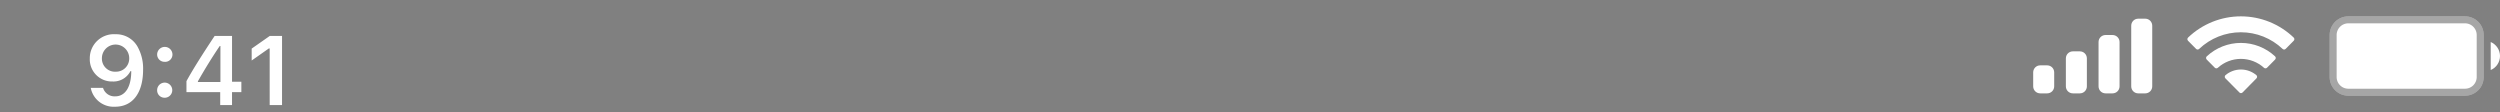 <svg id="status_bar_light" data-name="status bar/light" xmlns="http://www.w3.org/2000/svg" xmlns:xlink="http://www.w3.org/1999/xlink" width="357" height="16" viewBox="0 0 357 16">
  <rect x="0" y="0" width="357" height="16" fill="#808080" stroke="none"/>
  <defs>
    <clipPath id="clip-path">
      <path id="Shape" d="M338.667-26.667h16.667A2.667,2.667,0,0,1,358-24v6h0a2.667,2.667,0,0,1-2.667,2.667H338.667A2.667,2.667,0,0,1,336-18v-6h0A2.667,2.667,0,0,1,338.667-26.667Z" transform="translate(0 44)" fill="#fff" clip-rule="evenodd"/>
    </clipPath>
    <clipPath id="clip-path-2">
      <path id="Shape-2" data-name="Shape" d="M359-23v4a2.17,2.17,0,0,0,1.328-2A2.17,2.17,0,0,0,359-23" transform="translate(0 44)" fill="#fff"/>
    </clipPath>
    <clipPath id="clip-path-3">
      <path id="Shape-3" data-name="Shape" d="M339.333-24.667h15.333A1.333,1.333,0,0,1,356-23.333v4.667h0a1.333,1.333,0,0,1-1.333,1.333H339.333A1.333,1.333,0,0,1,338-18.667v-4.667h0A1.333,1.333,0,0,1,339.333-24.667Z" transform="translate(0 44)" fill="#fff"/>
    </clipPath>
    <clipPath id="clip-path-4">
      <path id="Shape-4" data-name="Shape" d="M323.33-24.392a8.64,8.64,0,0,1,5.953,2.378.308.308,0,0,0,.433,0l1.156-1.167a.322.322,0,0,0,.093-.229.322.322,0,0,0-.1-.227,10.9,10.9,0,0,0-15.08,0,.322.322,0,0,0-.1.227.322.322,0,0,0,.093.229l1.156,1.167a.308.308,0,0,0,.433,0,8.641,8.641,0,0,1,5.954-2.378Zm0,3.8a4.907,4.907,0,0,1,3.294,1.27.31.31,0,0,0,.433-.006l1.155-1.167a.322.322,0,0,0,.094-.23.322.322,0,0,0-.1-.229,7.159,7.159,0,0,0-9.752,0,.322.322,0,0,0-.1.229.322.322,0,0,0,.094.23l1.154,1.167a.31.31,0,0,0,.433.006,4.907,4.907,0,0,1,3.292-1.27Zm2.219,2.784a.314.314,0,0,0,.094-.231.314.314,0,0,0-.1-.226,3.422,3.422,0,0,0-4.419,0,.314.314,0,0,0-.1.226.314.314,0,0,0,.094.231l2,2.016a.311.311,0,0,0,.222.093.312.312,0,0,0,.222-.093Z" transform="translate(0 44)" fill="#fff"/>
    </clipPath>
    <clipPath id="clip-path-5">
      <path id="Shape-5" data-name="Shape" d="M294.667-19.667h1a1,1,0,0,1,1,1v2a1,1,0,0,1-1,1h-1a1,1,0,0,1-1-1v-2a1,1,0,0,1,1-1Zm4.667-2h1a1,1,0,0,1,1,1v4a1,1,0,0,1-1,1h-1a1,1,0,0,1-1-1v-4A1,1,0,0,1,299.333-21.667ZM304-24h1a1,1,0,0,1,1,1v6.333a1,1,0,0,1-1,1h-1a1,1,0,0,1-1-1V-23A1,1,0,0,1,304-24Zm4.667-2.333h1a1,1,0,0,1,1,1v8.667a1,1,0,0,1-1,1h-1a1,1,0,0,1-1-1v-8.667a1,1,0,0,1,1-1Z" transform="translate(0 44)" fill="#fff"/>
    </clipPath>
  </defs>
  <g id="Battery" transform="translate(-3.328 -15)">
    <g id="Border" clip-path="url(#clip-path)">
      <path id="Fill" d="M2.667,0H19.333A2.667,2.667,0,0,1,22,2.667v6h0a2.667,2.667,0,0,1-2.667,2.667H2.667A2.667,2.667,0,0,1,0,8.667v-6H0A2.667,2.667,0,0,1,2.667,0Z" transform="translate(336 17.333)" fill="#fff" stroke="rgba(0,0,0,0.35)" stroke-width="2"/>
    </g>
    <g id="Cap" clip-path="url(#clip-path-2)">
      <path id="Fill-2" data-name="Fill" d="M354-28h11.328v14H354Z" transform="translate(0 44)" fill="#fff"/>
    </g>
    <g id="Capacity" clip-path="url(#clip-path-3)">
      <path id="Fill-3" data-name="Fill" d="M333-29.667h28v17.333H333Z" transform="translate(0 44)" fill="#fff"/>
    </g>
  </g>
  <g id="Wifi" transform="translate(-3.328 -15)">
    <g id="Wifi-2" data-name="Wifi" clip-path="url(#clip-path-4)">
      <path id="Fill-4" data-name="Fill" d="M310.694-31.669h25.272V-10.7H310.694Z" transform="translate(0 44)" fill="#fff"/>
    </g>
  </g>
  <g id="Cellular_Connection" data-name="Cellular Connection" transform="translate(-3.328 -15)">
    <g id="Cellular_Connection-2" data-name="Cellular Connection" clip-path="url(#clip-path-5)">
      <path id="Fill-5" data-name="Fill" d="M288.667-31.333h27v20.667h-27Z" transform="translate(0 44)" fill="#fff"/>
    </g>
  </g>
  <g id="Bars___Time_Black" data-name="Bars/_/Time Black" transform="translate(-29 -15)">
    <path id="Background" d="M21-19H75V-35H21Z" transform="translate(8 50)" fill="none"/>
    <path id="_Time" data-name="↳ Time" d="M16.433,13.239c2.509,0,4-1.962,4-5.284a6.336,6.336,0,0,0-.7-3.117A3.5,3.5,0,0,0,16.487,2.89a3.43,3.43,0,0,0-3.664,3.466A3.159,3.159,0,0,0,16.07,9.637,2.727,2.727,0,0,0,18.627,8.16h.116c0,2.256-.854,3.6-2.3,3.6a1.716,1.716,0,0,1-1.729-1.21H12.96A3.324,3.324,0,0,0,16.433,13.239Zm.062-5A1.865,1.865,0,0,1,14.553,6.3a1.948,1.948,0,1,1,3.9.027A1.874,1.874,0,0,1,16.494,8.235Zm7.038,3.719a1.08,1.08,0,1,0-1.094-1.08A1.048,1.048,0,0,0,23.532,11.954Zm0-5.127a1.043,1.043,0,0,0,1.094-1.073,1.094,1.094,0,0,0-2.187,0A1.047,1.047,0,0,0,23.532,6.827ZM31.445,13h1.688V11.161h1.333V9.671H33.134V3.136H30.646c-1.743,2.625-3.131,4.819-4.02,6.453v1.572h4.819ZM28.26,9.609c1.148-2.023,2.174-3.644,3.117-5.038h.1V9.712H28.26ZM38.511,13h1.764V3.136H38.518L35.94,4.94v1.7l2.454-1.723h.116Z" transform="translate(29 17)" fill="#fff"/>
  </g>
</svg>
